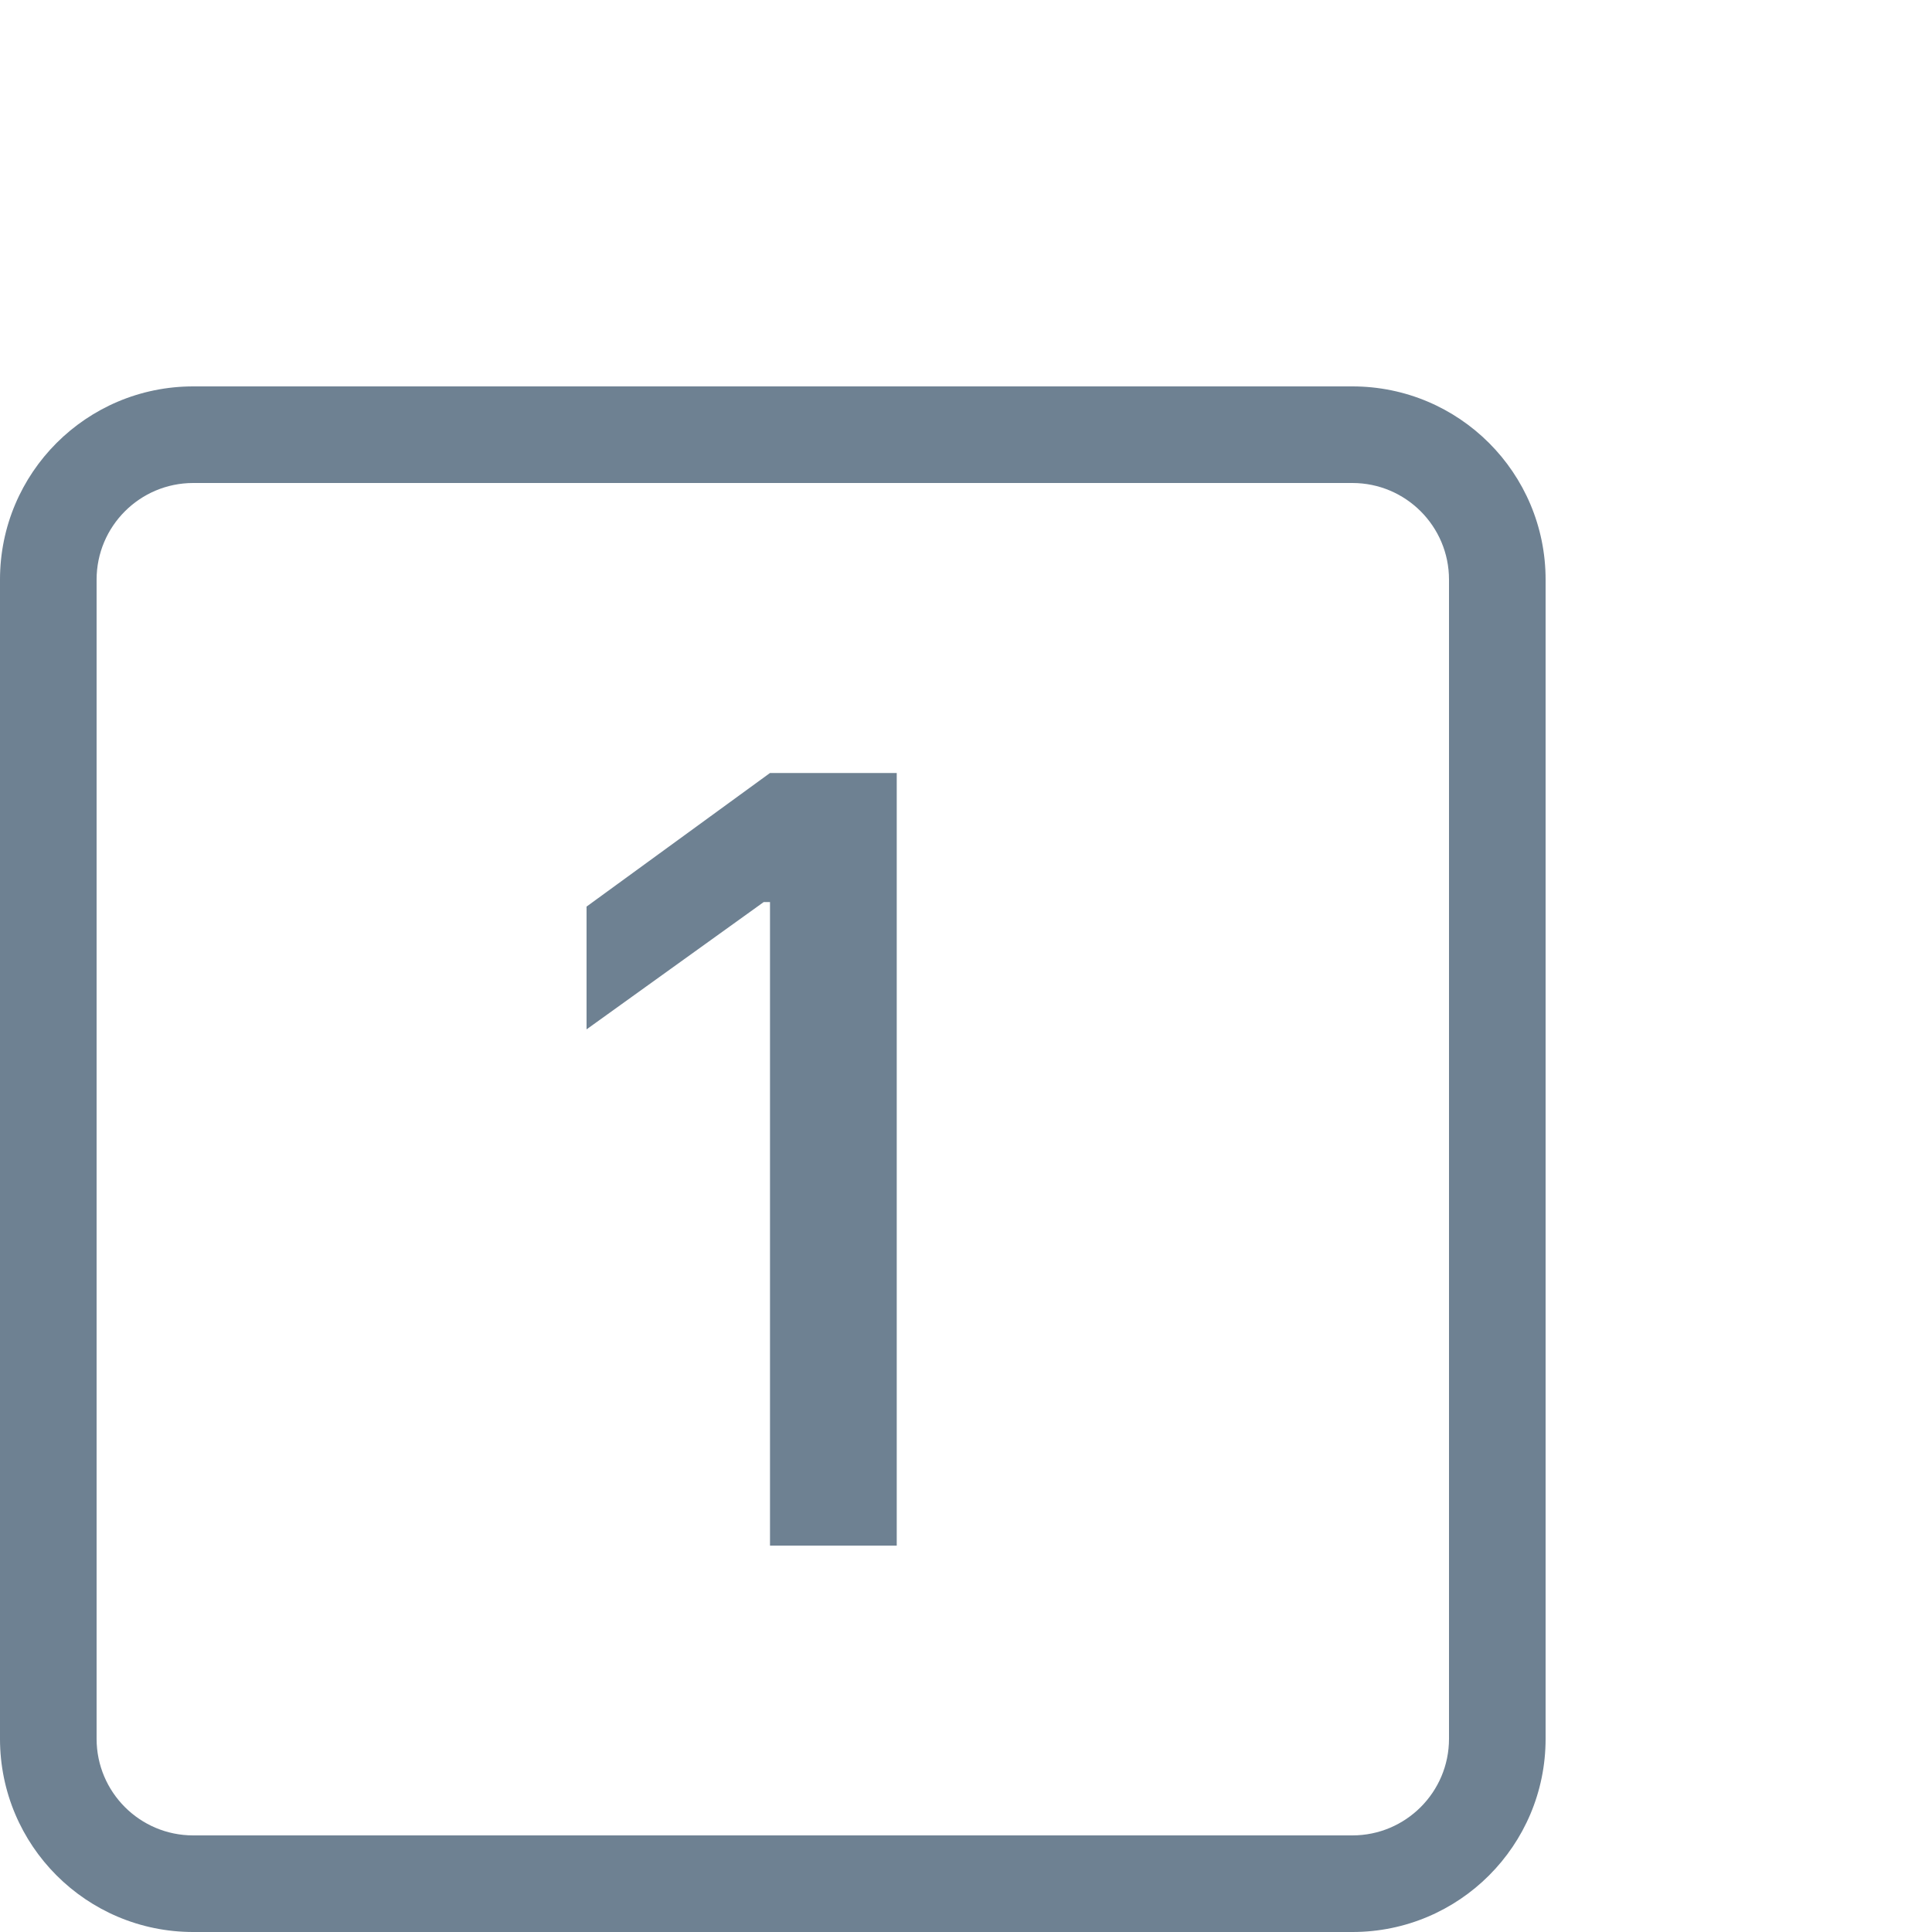 <?xml version="1.0" encoding="utf-8"?>
<svg viewBox="0 0 20 20" width="20px" height="20px" fill="#6e8192" xmlns="http://www.w3.org/2000/svg">
  <path d="M 9.283 8.002 L 9.283 16 L 7.971 16 L 7.971 9.338 L 7.906 9.338 L 6.072 10.656 L 6.072 9.385 L 7.971 8.002 L 9.283 8.002 Z"/>
  <path d="M 0 6 C 0 4.895 0.895 4 2 4 L 14 4 C 15.105 4 16 4.895 16 6 L 16 18 C 16 19.105 15.105 20 14 20 L 2 20 C 0.895 20 0 19.105 0 18 L 0 6 Z M 15 6 C 15 5.448 14.552 5 14 5 L 2 5 C 1.448 5 1 5.448 1 6 L 1 18 C 1 18.552 1.448 19 2 19 L 14 19 C 14.552 19 15 18.552 15 18 L 15 6 Z"/>
</svg>